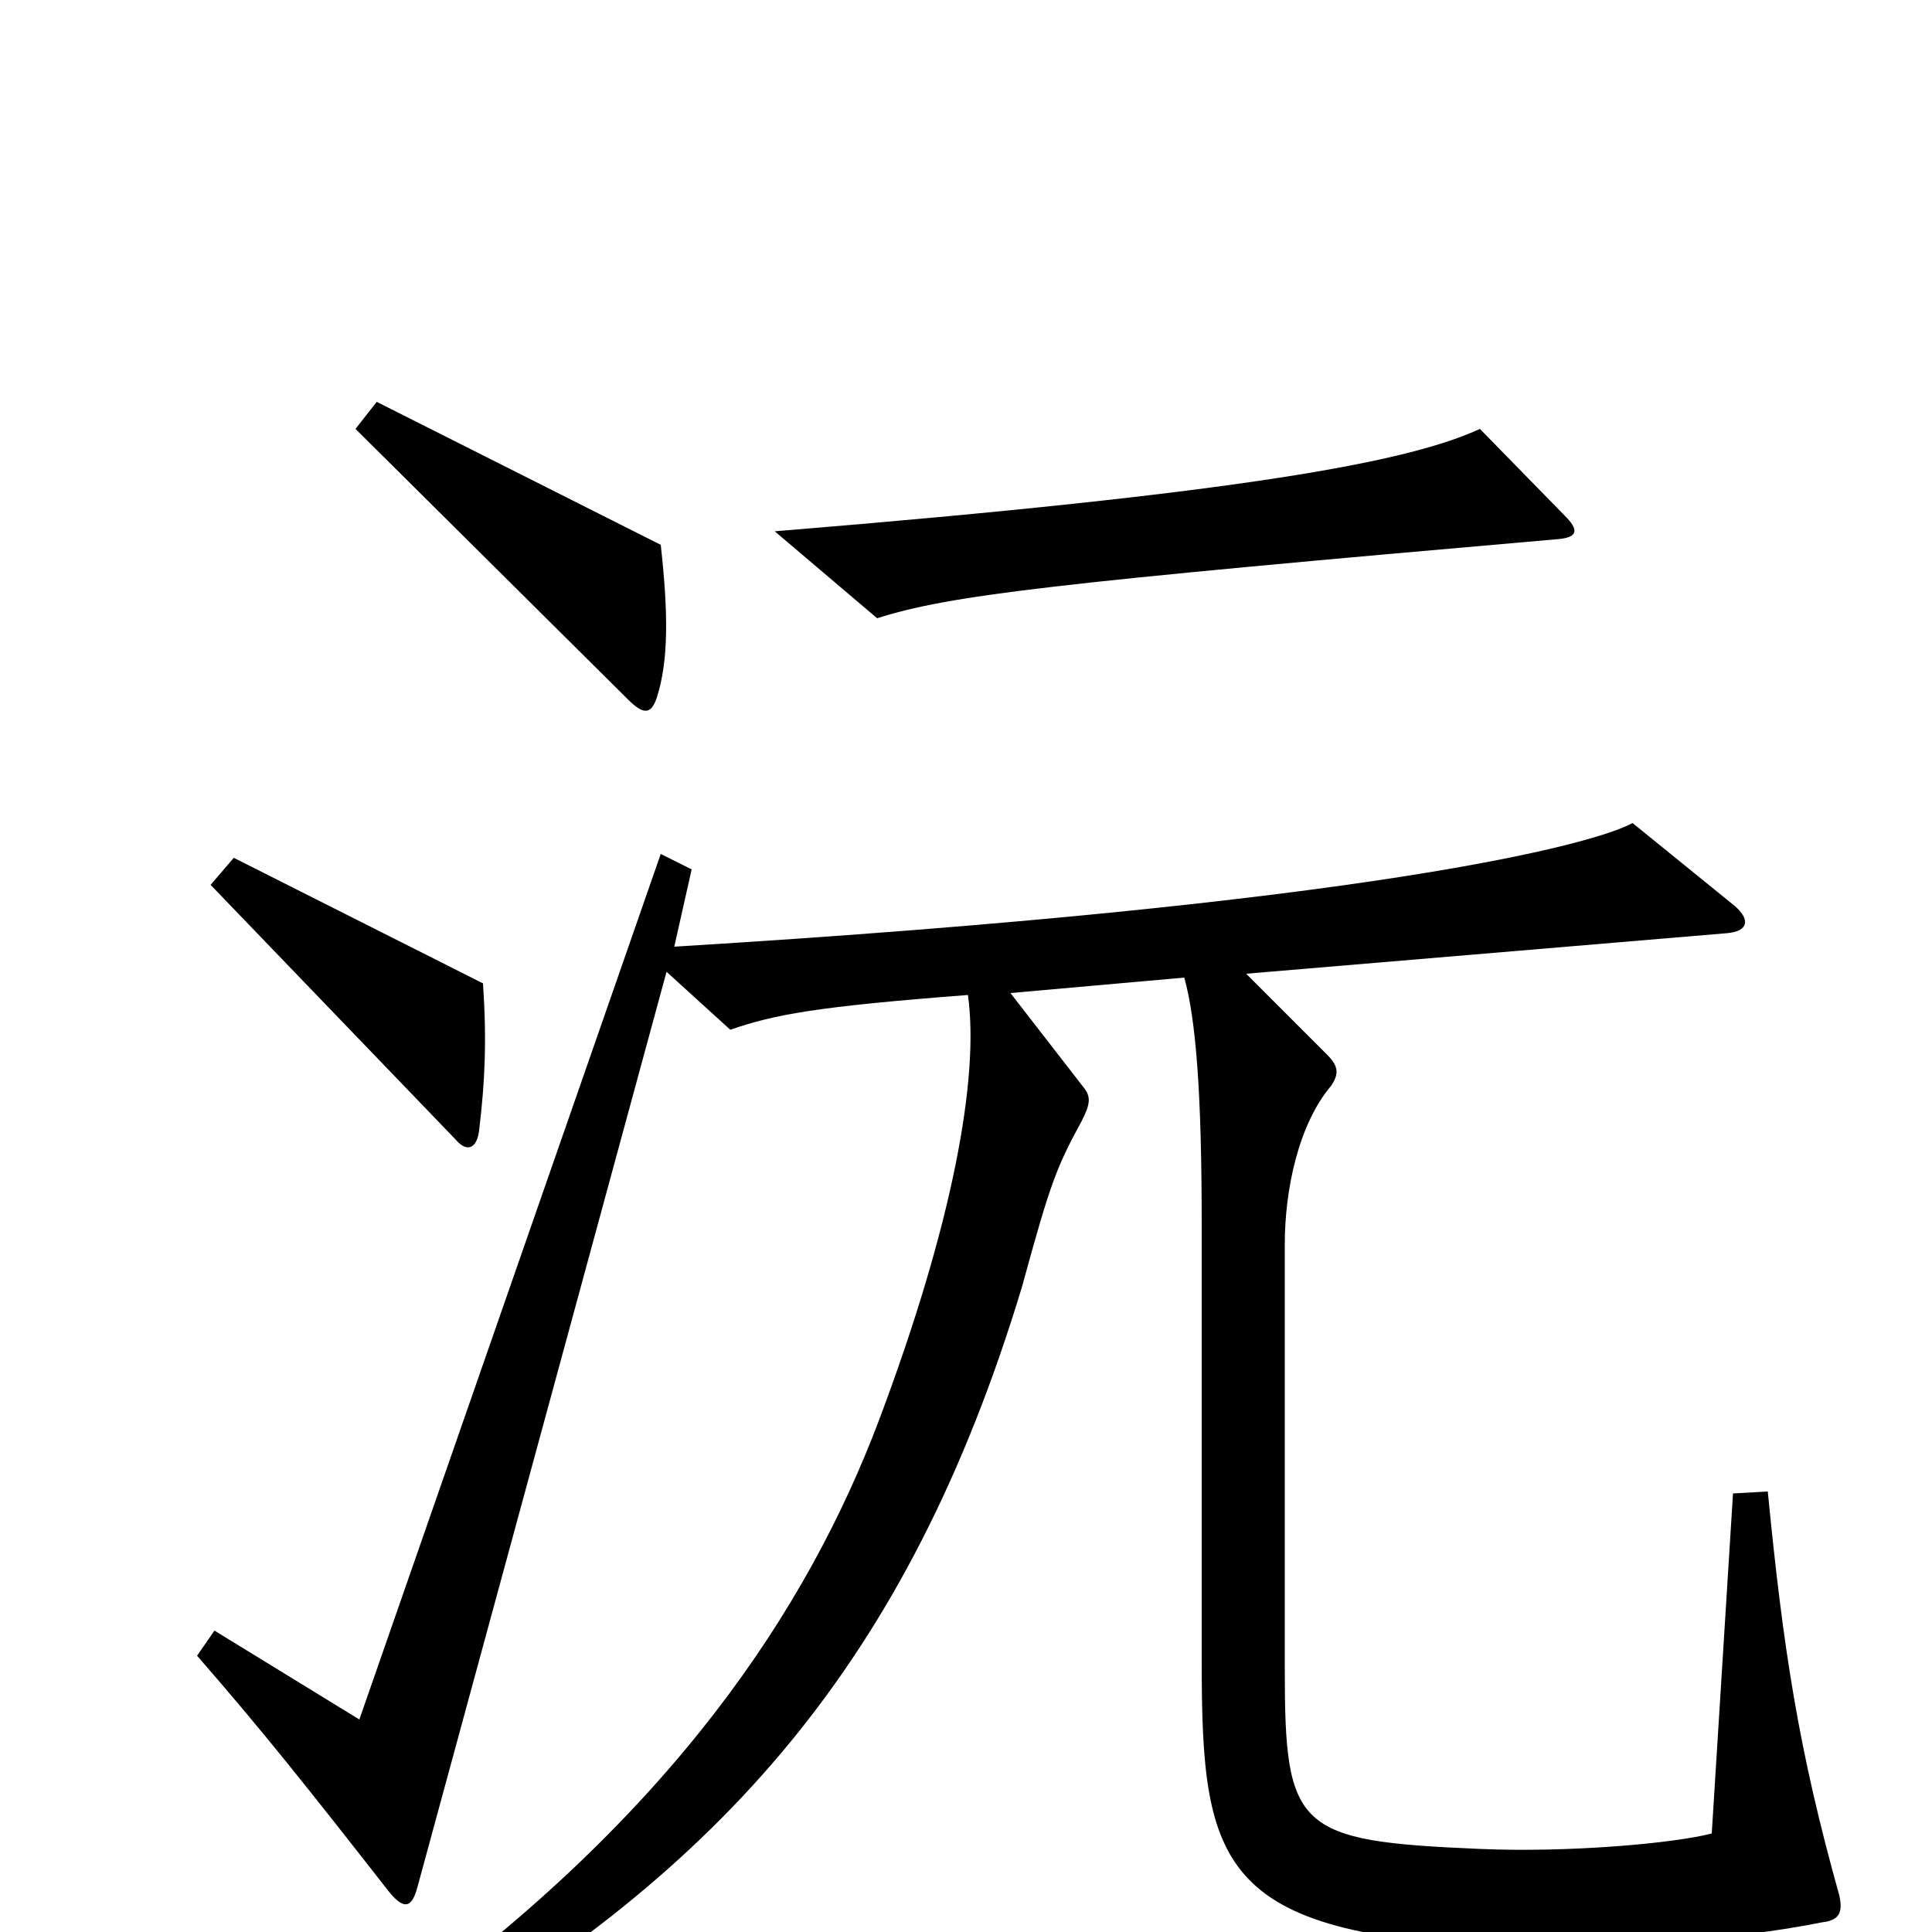 <svg xmlns="http://www.w3.org/2000/svg" viewBox="0 -1000 1000 1000">
	<path fill="#000000" d="M810 -733L766 -778C729 -761 646 -745 401 -725L454 -680C492 -692 543 -698 807 -721C817 -722 817 -726 810 -733ZM342 -718L195 -792L184 -778L325 -638C333 -630 337 -630 340 -639C346 -658 346 -682 342 -718ZM250 -491L121 -556L109 -542L236 -410C242 -403 247 -406 248 -415C251 -440 252 -461 250 -491ZM952 -19C931 -94 923 -146 915 -228L897 -227L886 -51C867 -46 813 -41 766 -43C671 -47 665 -53 665 -136V-356C665 -384 672 -418 689 -438C693 -444 693 -448 687 -454L645 -496L894 -517C905 -518 906 -524 898 -531L845 -574C825 -563 710 -532 349 -510L358 -550L342 -558L186 -110L111 -156L102 -143C136 -104 159 -75 202 -20C209 -12 213 -12 216 -23L345 -497L378 -467C401 -475 423 -479 501 -485C507 -442 493 -366 455 -265C418 -167 348 -61 207 41L215 60C373 -32 470 -139 529 -334C544 -389 547 -396 560 -420C564 -428 565 -432 561 -437L523 -486L613 -494C619 -472 622 -435 622 -366V-140C622 -32 631 3 789 8C827 9 899 4 943 -5C952 -6 954 -10 952 -19Z"/>
</svg>